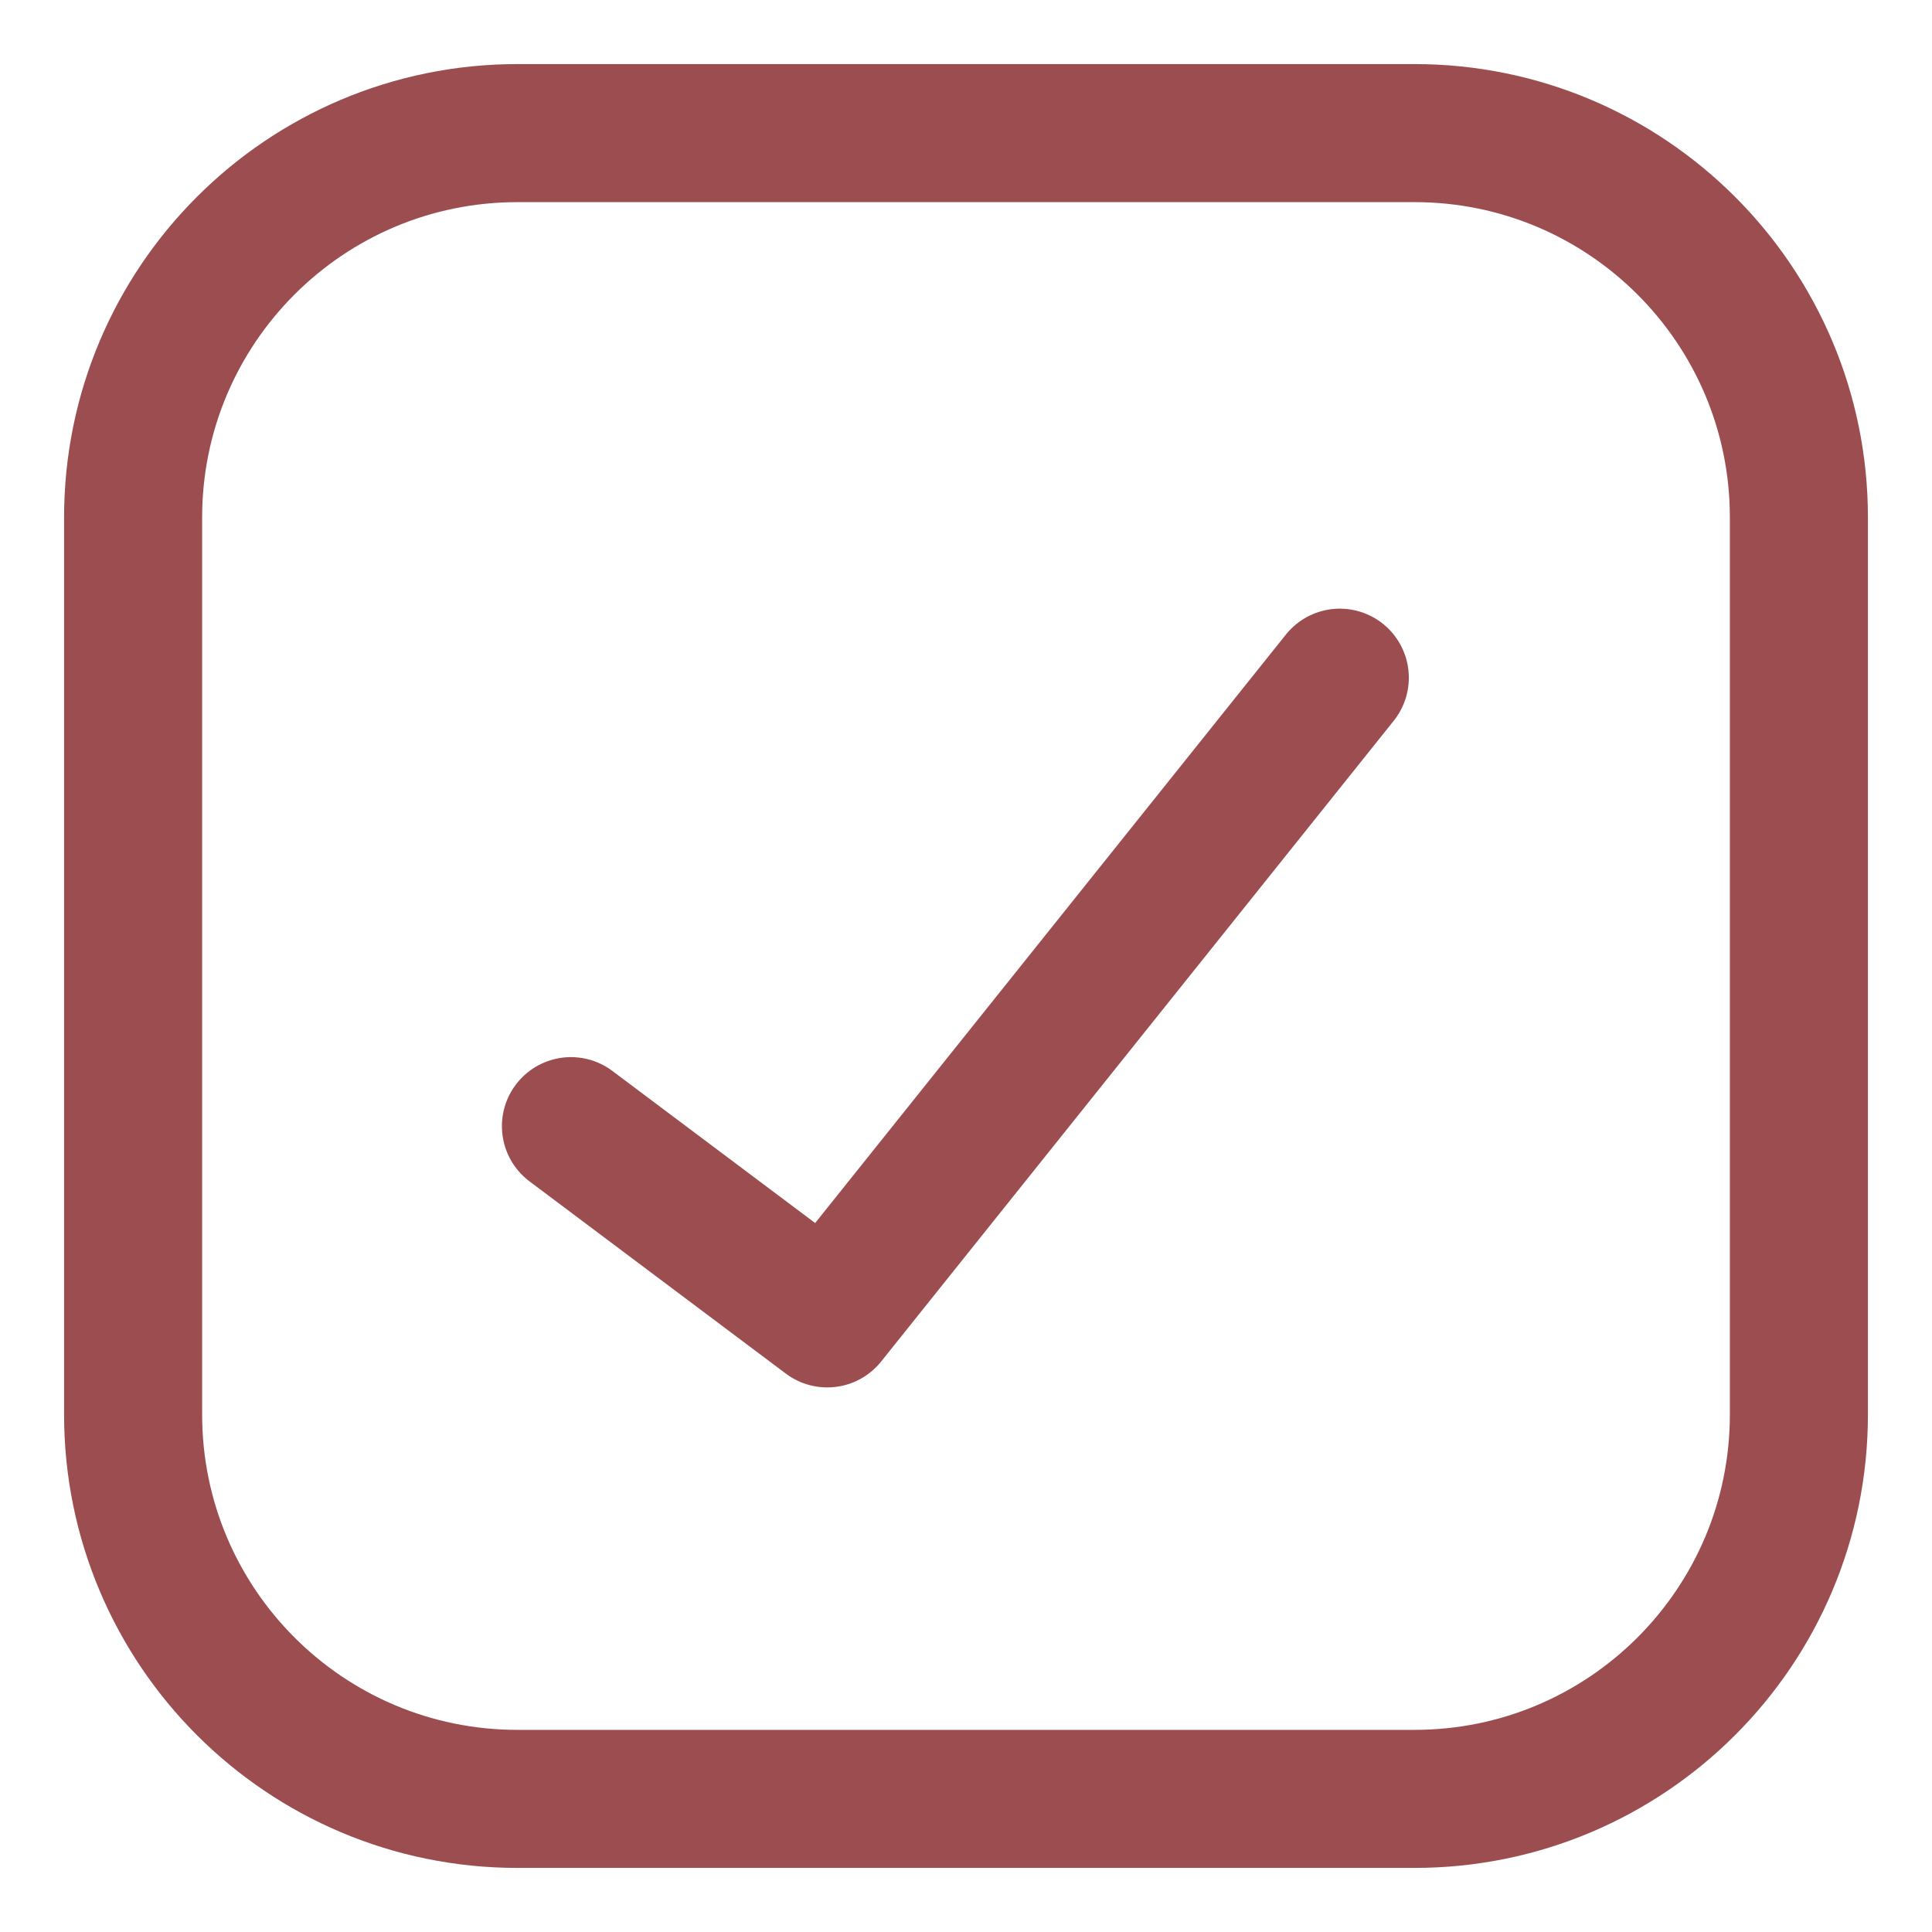 <svg width="48" height="48" viewBox="0 0 48 48" fill="none" xmlns="http://www.w3.org/2000/svg">
<path d="M35.142 3.307H12.857C7.583 3.307 3.307 7.583 3.307 12.857V35.142C3.307 40.417 7.583 44.693 12.857 44.693H35.142C40.417 44.693 44.693 40.417 44.693 35.142V12.857C44.693 7.583 40.417 3.307 35.142 3.307Z" stroke="#9C4D50" stroke-width="3.43" stroke-linecap="round" stroke-linejoin="round"/>
<path d="M33.287 16.837L20.553 32.755L14.185 27.979" stroke="#9C4D50" stroke-width="3.43" stroke-linecap="round" stroke-linejoin="round"/>
</svg>

